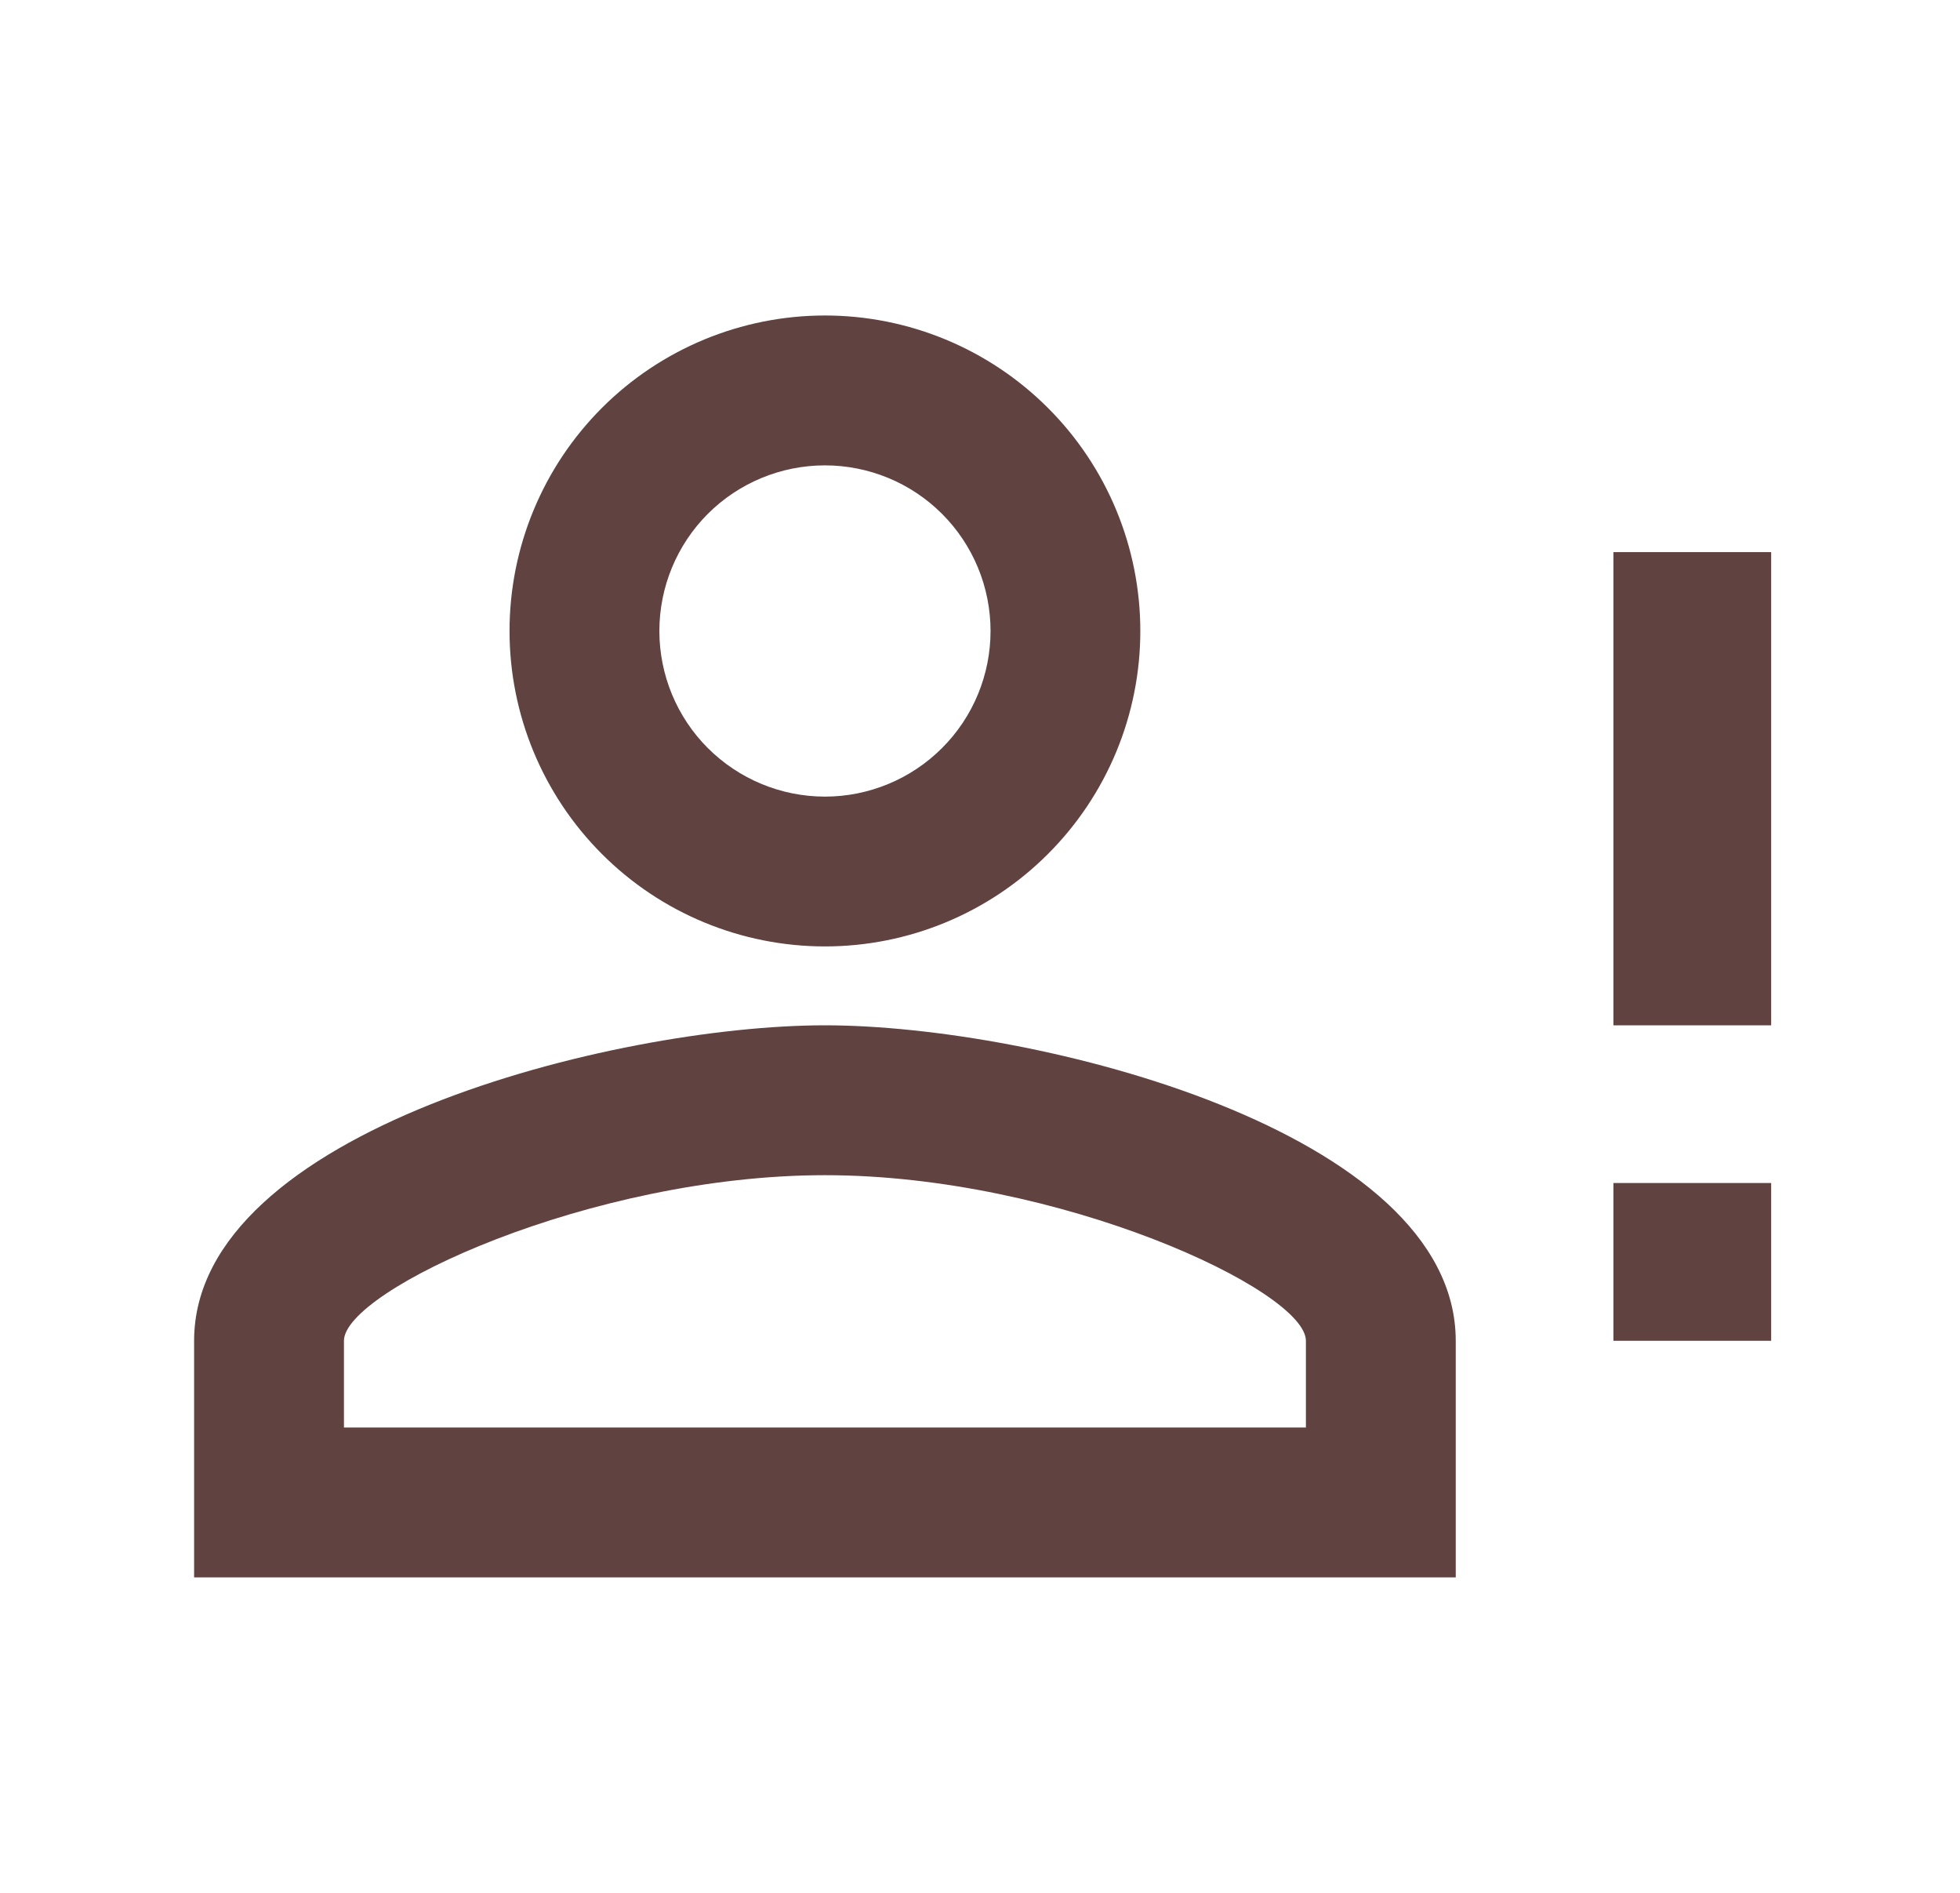 <svg width="29" height="28" viewBox="0 0 29 28" fill="none" xmlns="http://www.w3.org/2000/svg">
<path d="M23.872 14V8.167H26.206V15.167H23.872M23.872 19.834H26.206V17.5H23.872M12.206 15.167C15.321 15.167 21.539 16.73 21.539 19.834V23.334H2.872V19.834C2.872 16.73 9.091 15.167 12.206 15.167ZM12.206 4.667C13.443 4.667 14.63 5.159 15.505 6.034C16.381 6.909 16.872 8.096 16.872 9.334C16.872 10.571 16.381 11.758 15.505 12.633C14.63 13.509 13.443 14 12.206 14C10.968 14 9.781 13.509 8.906 12.633C8.031 11.758 7.539 10.571 7.539 9.334C7.539 8.096 8.031 6.909 8.906 6.034C9.781 5.159 10.968 4.667 12.206 4.667ZM12.206 17.384C8.741 17.384 5.089 19.087 5.089 19.834V21.117H19.322V19.834C19.322 19.087 15.671 17.384 12.206 17.384ZM12.206 6.884C11.556 6.884 10.933 7.142 10.473 7.601C10.014 8.061 9.756 8.684 9.756 9.334C9.756 9.983 10.014 10.607 10.473 11.066C10.933 11.525 11.556 11.784 12.206 11.784C12.855 11.784 13.479 11.525 13.938 11.066C14.398 10.607 14.656 9.983 14.656 9.334C14.656 8.684 14.398 8.061 13.938 7.601C13.479 7.142 12.855 6.884 12.206 6.884Z" fill="#604240"/>
</svg>
